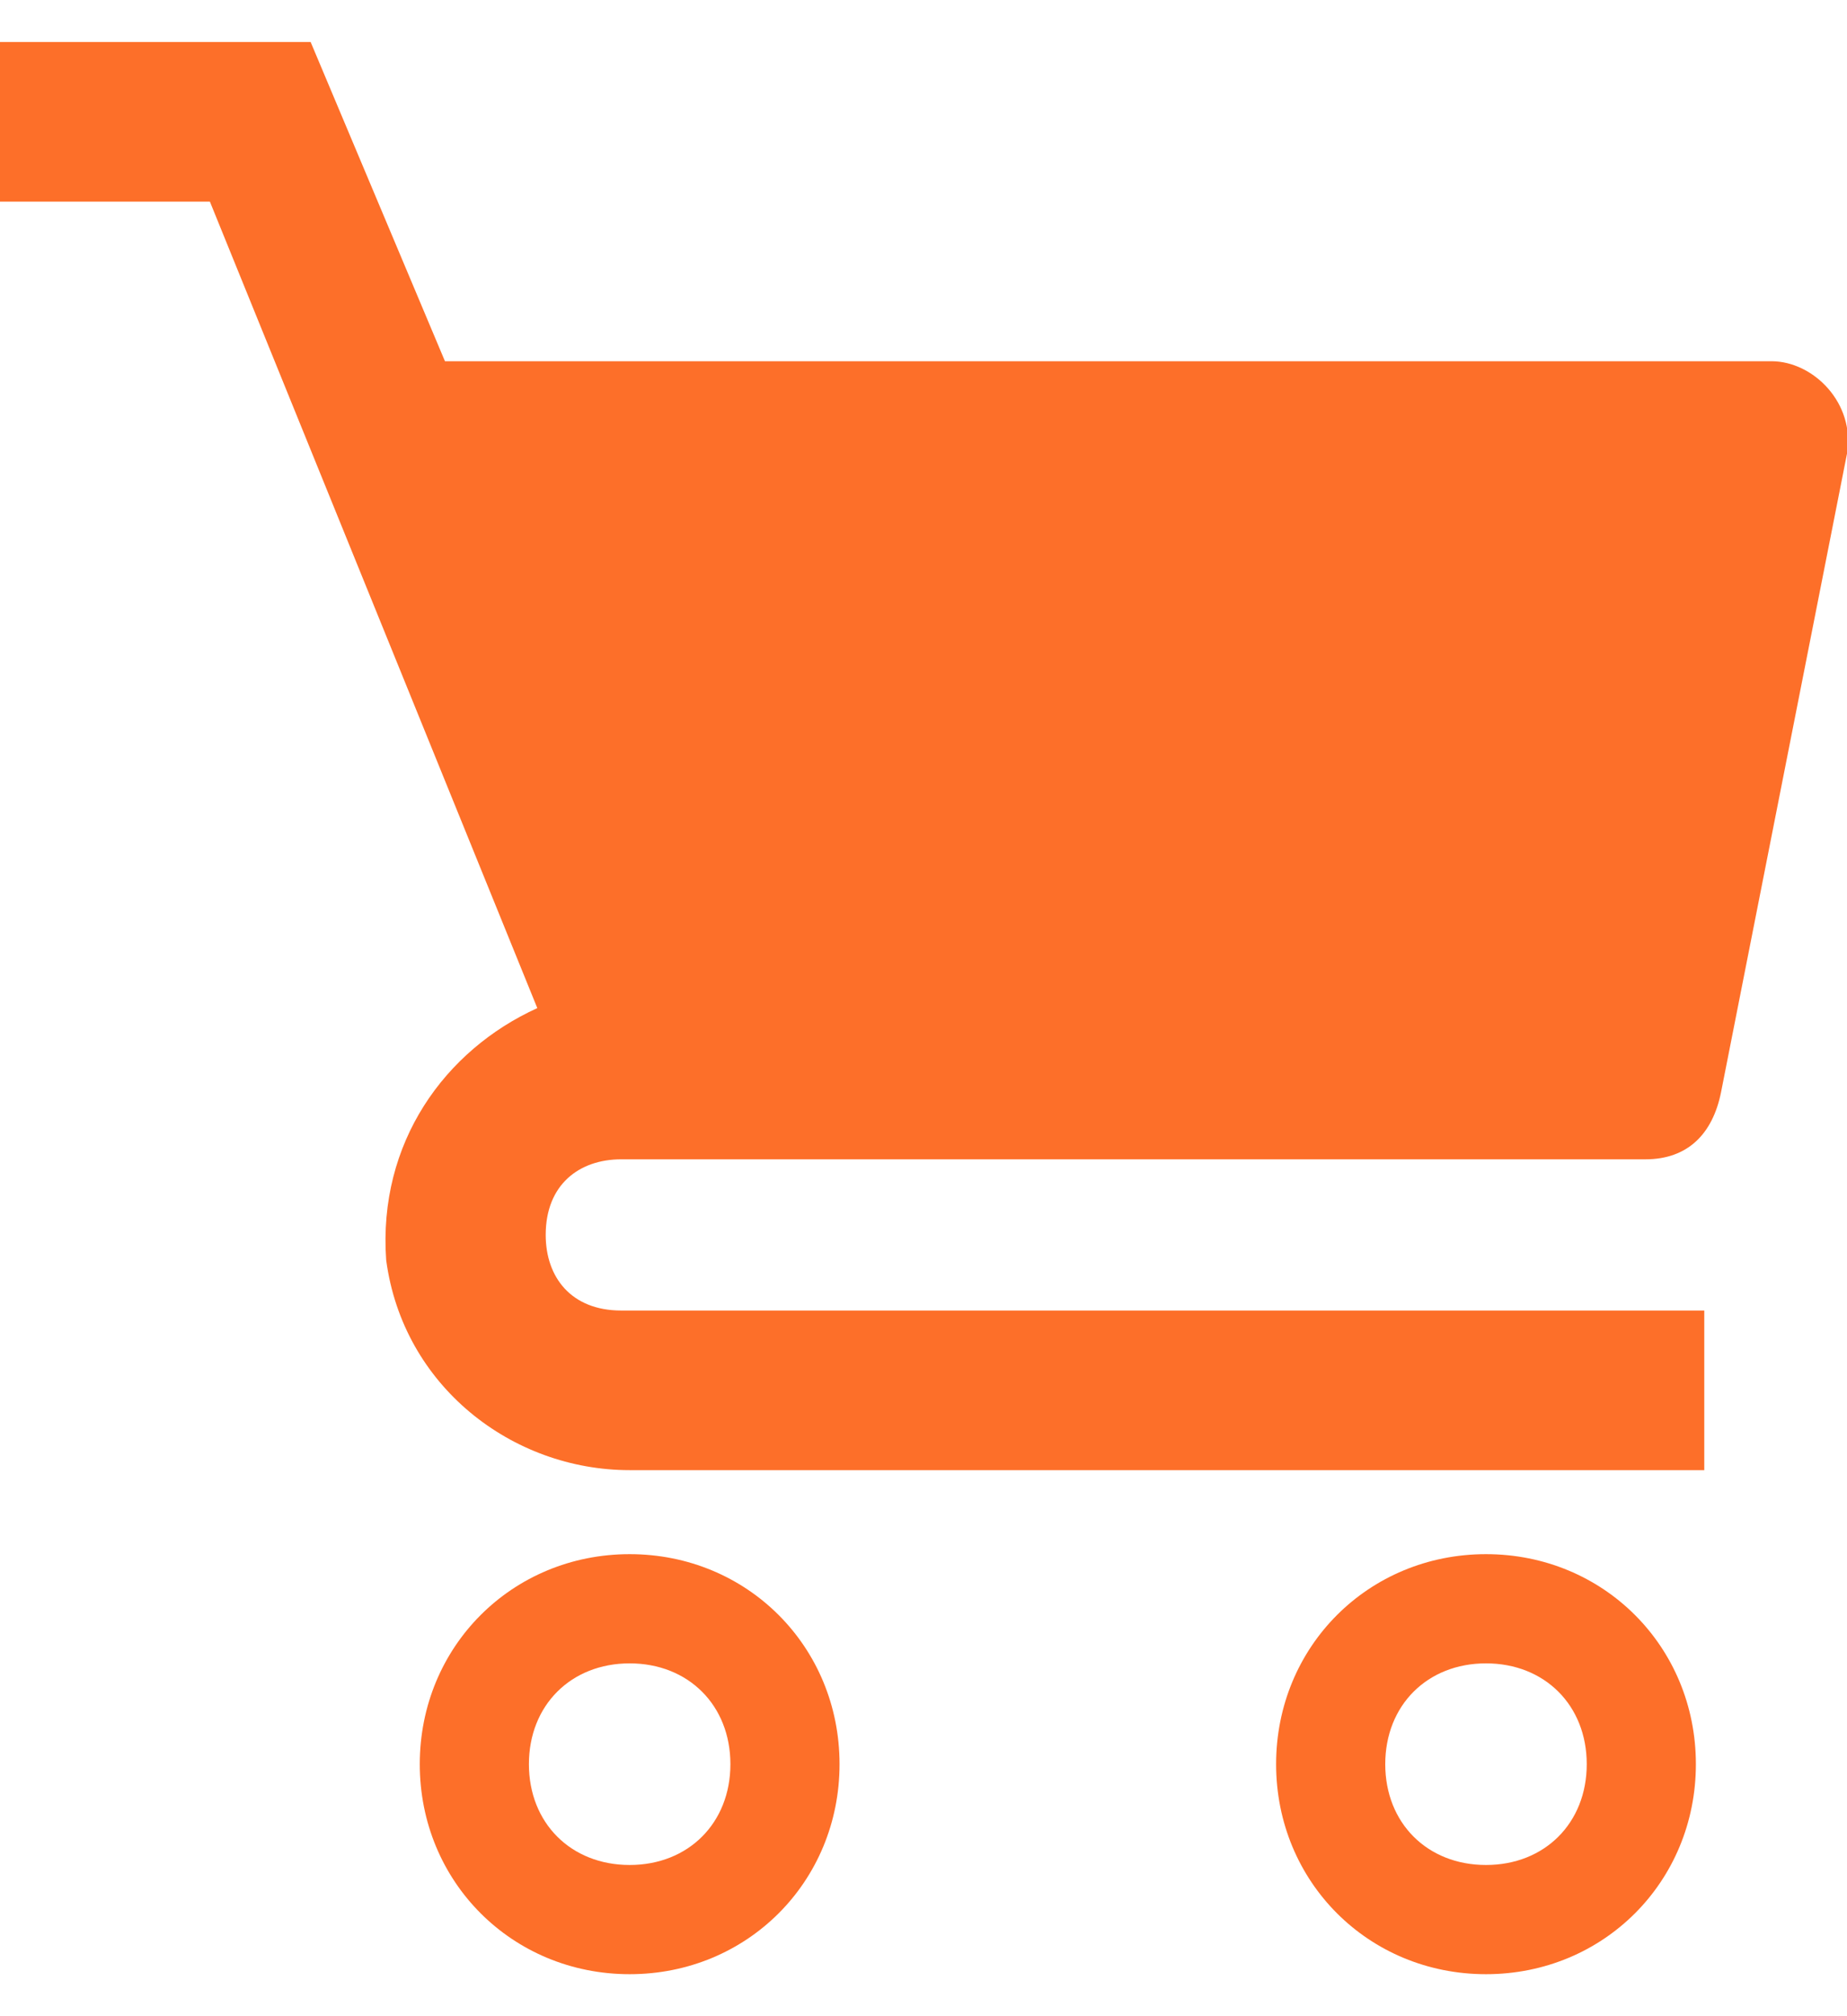 <svg xmlns="http://www.w3.org/2000/svg" width="22" height="24" viewBox="0 0 22 23" fill="none"><style>.a{fill:#fd6f29;}</style><path d="M21.1 3.8H5.3L3.7 0H0V1.9H2.5L6.4 11.5C5.3 12 4.5 13.1 4.6 14.5 4.8 16 6.1 17 7.5 17H20.3V15.1H7.4c-0.6 0-0.9-0.4-0.9-0.9 0-0.6 0.4-0.9 0.9-0.9H19.6c0.5 0 0.8-0.3 0.9-0.8L22 4.9C22.1 4.3 21.6 3.8 21.1 3.8Z" class="a"/><path d="m5 20.5c0-1.4 1.1-2.5 2.5-2.5 1.4 0 2.5 1.1 2.5 2.5 0 1.4-1.1 2.5-2.5 2.5-1.4 0-2.5-1.1-2.5-2.5zm1.3 0c0 0.7 0.5 1.2 1.2 1.2 0.7 0 1.2-0.5 1.2-1.2 0-0.7-0.5-1.2-1.2-1.2-0.7 0-1.2 0.5-1.2 1.2z" class="a"/><path d="m15.2 20.5c0-1.4 1.1-2.5 2.5-2.5 1.4 0 2.5 1.1 2.5 2.5 0 1.4-1.1 2.5-2.5 2.5-1.4 0-2.5-1.1-2.5-2.5zm1.3 0c0 0.7 0.5 1.2 1.2 1.2 0.7 0 1.2-0.5 1.2-1.2 0-0.7-0.5-1.2-1.2-1.2-0.7 0-1.2 0.5-1.2 1.2z" class="a"/></svg>